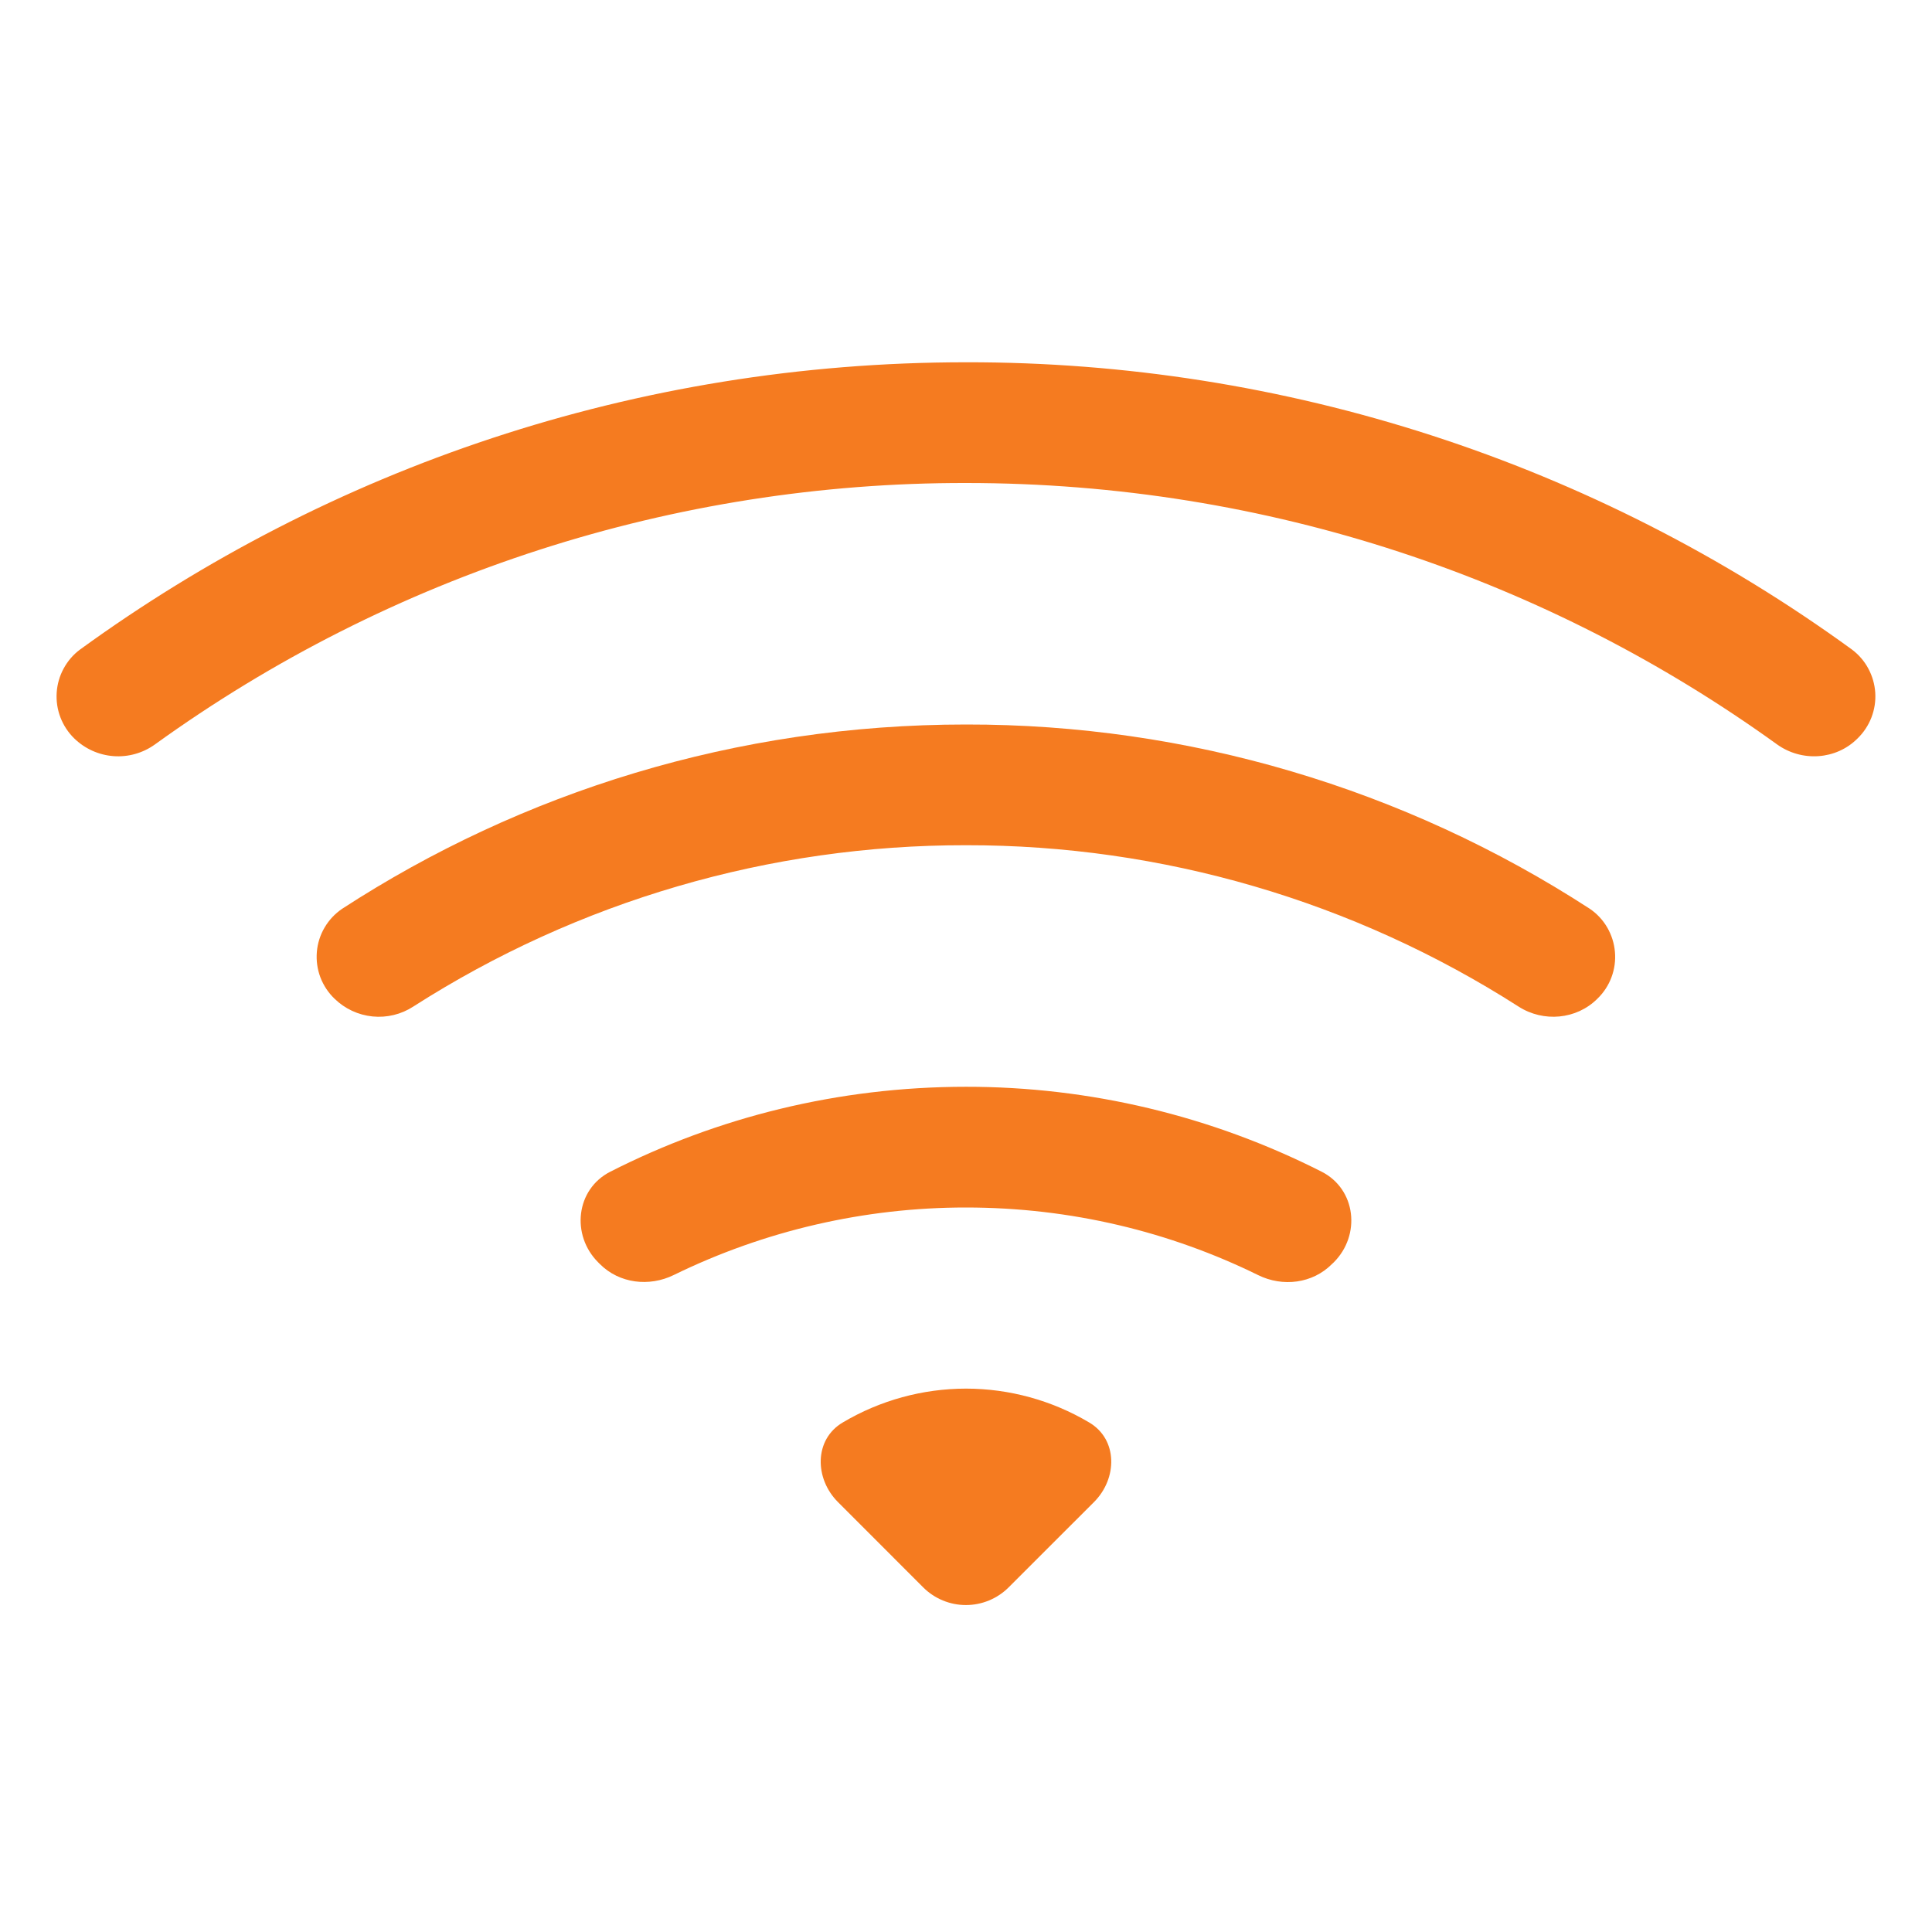 <svg width="35" height="35" viewBox="0 0 35 35" fill="none" xmlns="http://www.w3.org/2000/svg">
<path d="M33.652 13.377C33.762 13.27 33.848 13.14 33.903 12.997C33.958 12.854 33.982 12.701 33.972 12.548C33.962 12.395 33.919 12.246 33.846 12.111C33.774 11.976 33.672 11.859 33.55 11.767C28.886 8.375 23.266 6.553 17.5 6.563C11.504 6.563 5.957 8.492 1.45 11.767C1.327 11.858 1.226 11.976 1.153 12.111C1.08 12.245 1.037 12.394 1.027 12.547C1.017 12.7 1.04 12.854 1.095 12.997C1.15 13.14 1.235 13.27 1.345 13.377C1.537 13.564 1.789 13.678 2.056 13.698C2.323 13.718 2.589 13.643 2.807 13.486C7.084 10.4 12.226 8.742 17.5 8.75C22.984 8.75 28.059 10.504 32.191 13.484C32.64 13.807 33.263 13.768 33.652 13.377Z" fill="#F57B20"/>
<path d="M28.938 18.093C29.051 17.984 29.138 17.852 29.193 17.705C29.248 17.558 29.27 17.401 29.256 17.245C29.243 17.089 29.195 16.938 29.117 16.803C29.038 16.667 28.93 16.551 28.8 16.463C25.436 14.279 21.51 13.119 17.5 13.125C13.332 13.125 9.45 14.35 6.199 16.463C6.069 16.551 5.96 16.667 5.881 16.802C5.801 16.937 5.753 17.089 5.74 17.245C5.727 17.401 5.749 17.559 5.804 17.705C5.86 17.852 5.948 17.985 6.061 18.093C6.248 18.275 6.49 18.388 6.749 18.414C7.009 18.44 7.269 18.377 7.487 18.235C10.476 16.321 13.951 15.307 17.5 15.312C21.047 15.307 24.522 16.322 27.51 18.235C27.96 18.524 28.56 18.471 28.938 18.093ZM24.163 22.868C24.657 22.374 24.567 21.545 23.944 21.227C21.947 20.214 19.739 19.686 17.5 19.688C15.181 19.688 12.989 20.243 11.055 21.227C10.432 21.545 10.342 22.374 10.836 22.868L10.869 22.901C11.219 23.251 11.76 23.317 12.206 23.098C13.854 22.292 15.665 21.874 17.5 21.875C19.398 21.875 21.197 22.315 22.793 23.1C23.237 23.319 23.778 23.253 24.128 22.901L24.163 22.868ZM19.818 27.212C20.247 26.784 20.252 26.075 19.731 25.769C19.055 25.368 18.285 25.157 17.5 25.156C16.714 25.157 15.944 25.368 15.268 25.769C14.748 26.075 14.752 26.784 15.181 27.212L16.725 28.757C16.93 28.962 17.209 29.077 17.498 29.077C17.788 29.077 18.067 28.962 18.272 28.757L19.818 27.212Z" fill="#F57B20"/>
</svg>
